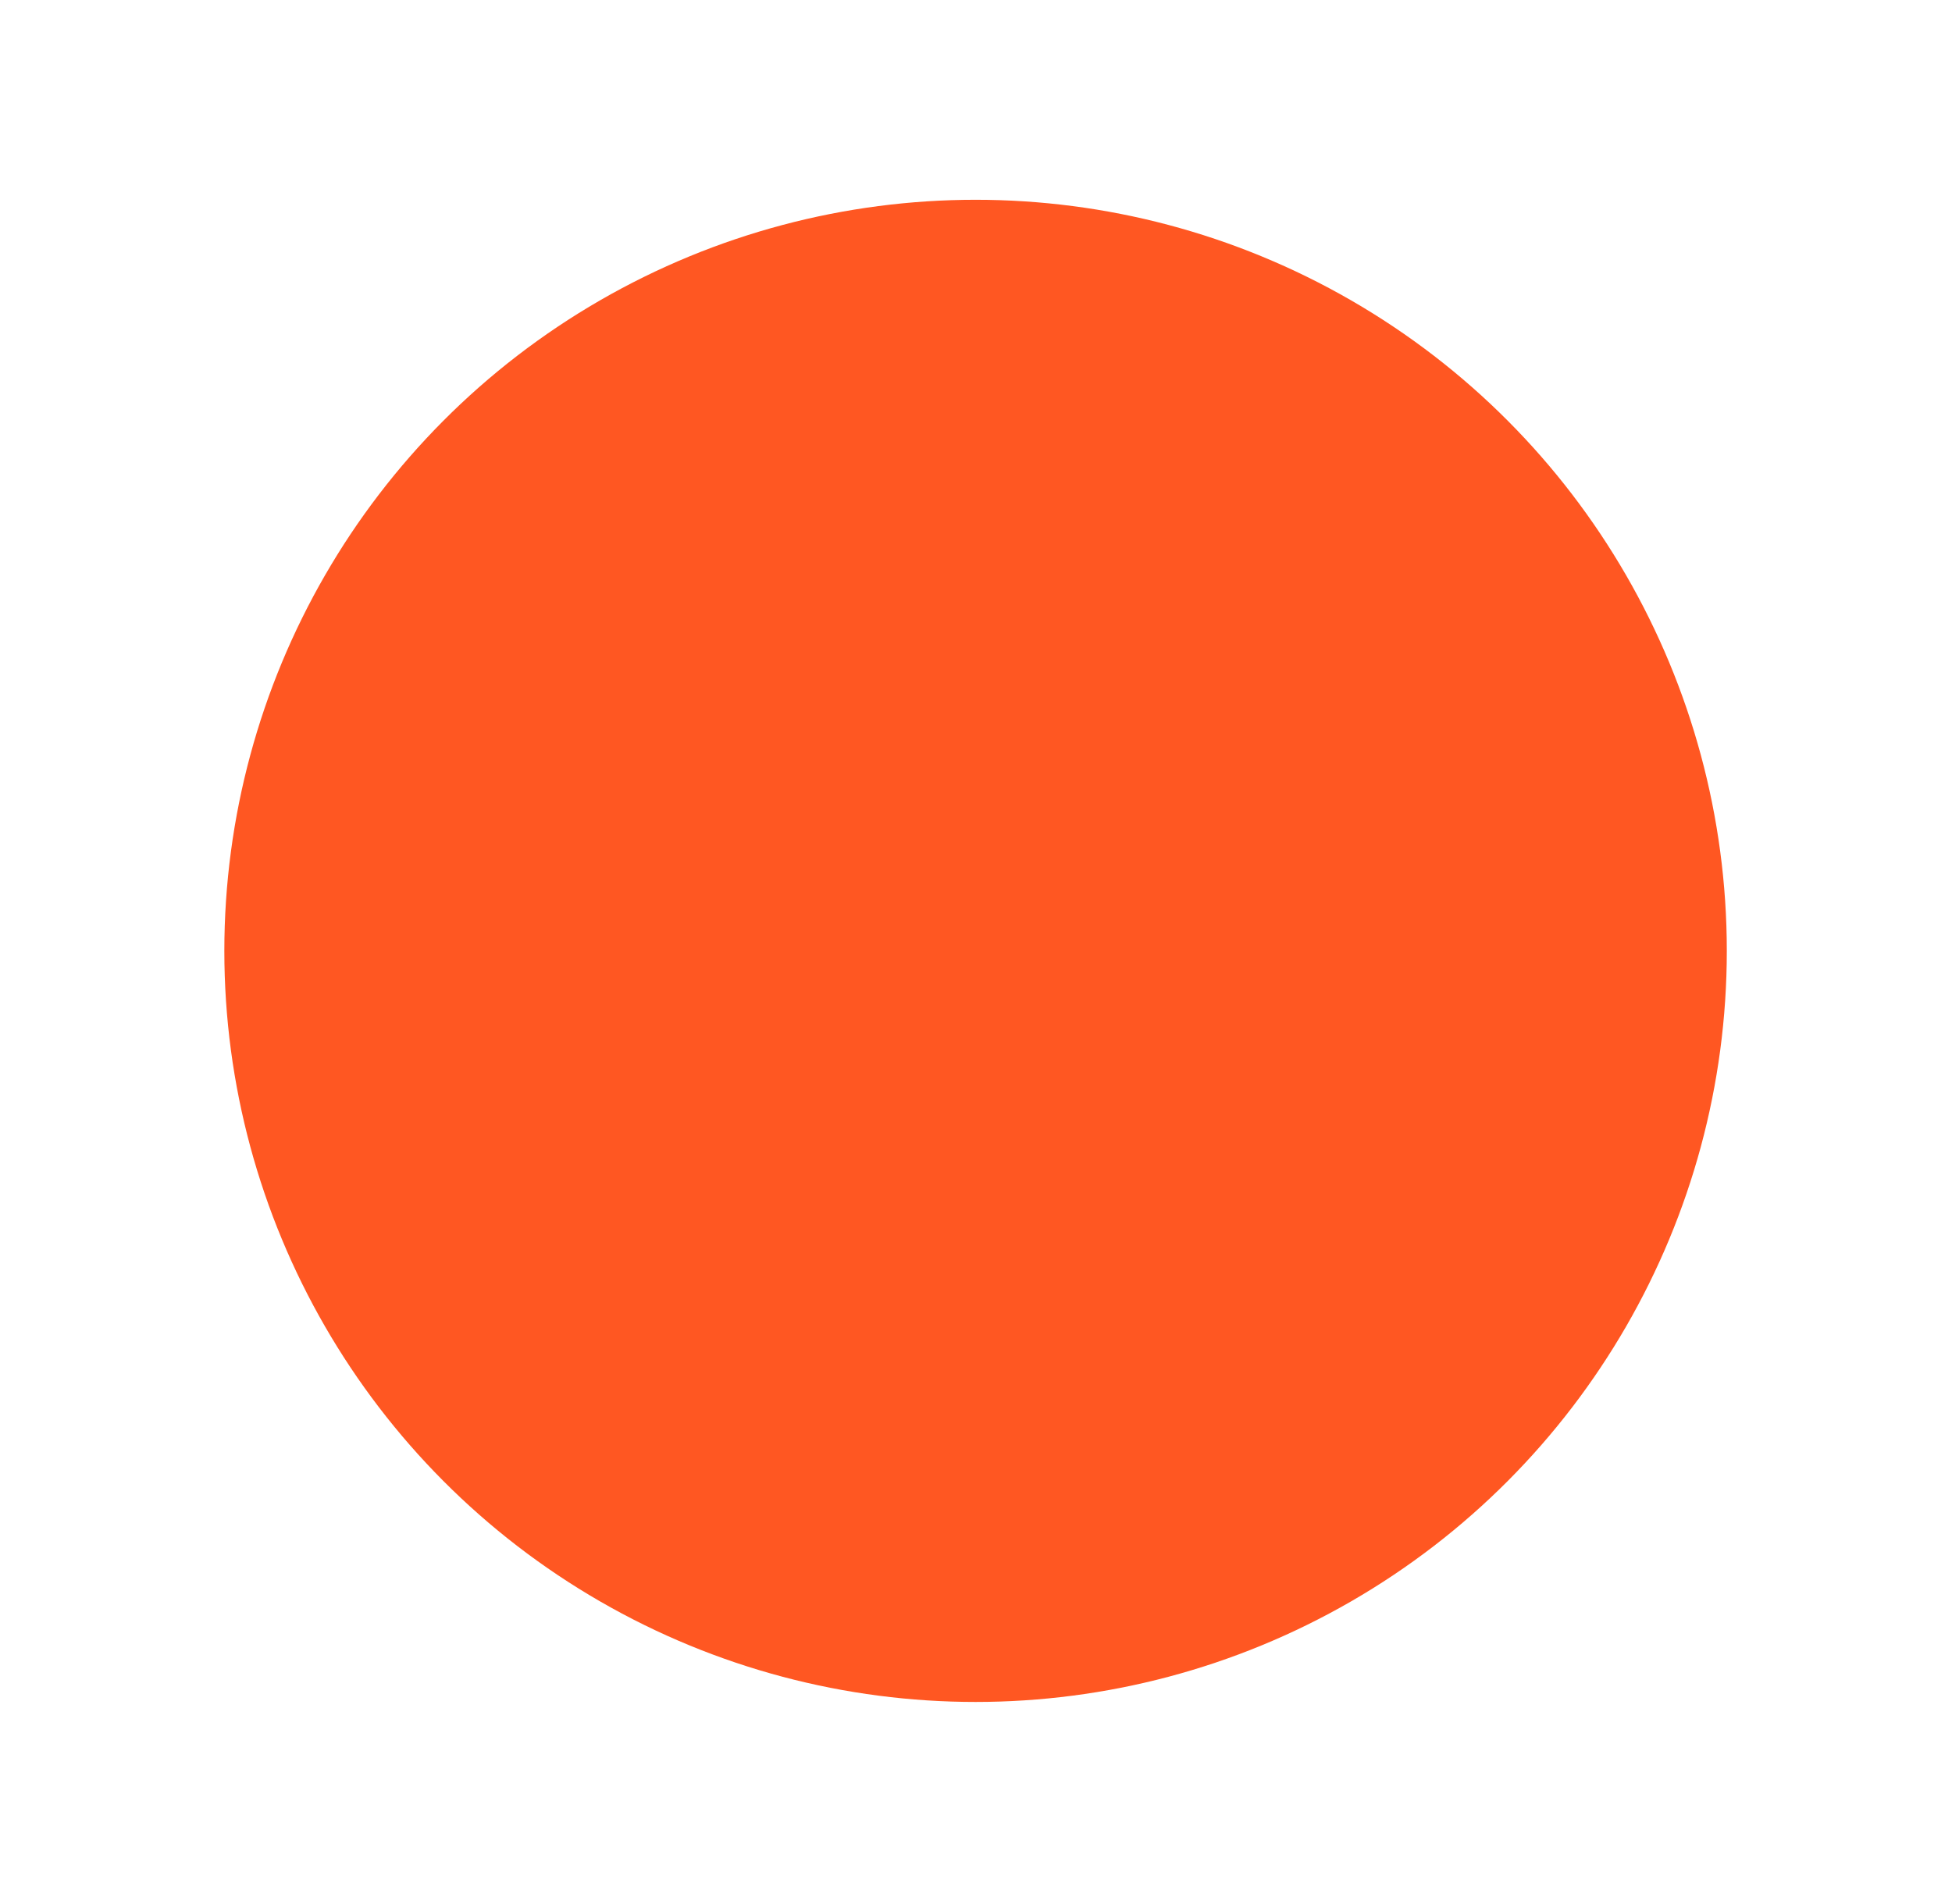 <svg width="41" height="40" viewBox="0 0 41 40" fill="none" xmlns="http://www.w3.org/2000/svg">
<g id="Ellipse 18" filter="url(#filter0_f_11_534)">
<circle cx="20.491" cy="19.976" r="15.779" fill="#FF5722"/>
</g>
<defs>
<filter id="filter0_f_11_534" x="0.768" y="0.253" width="39.447" height="39.447" filterUnits="userSpaceOnUse" color-interpolation-filters="sRGB">
<feFlood flood-opacity="0" result="BackgroundImageFix"/>
<feBlend mode="normal" in="SourceGraphic" in2="BackgroundImageFix" result="shape"/>
<feGaussianBlur stdDeviation="1.972" result="effect1_foregroundBlur_11_534"/>
</filter>
</defs>
</svg>
